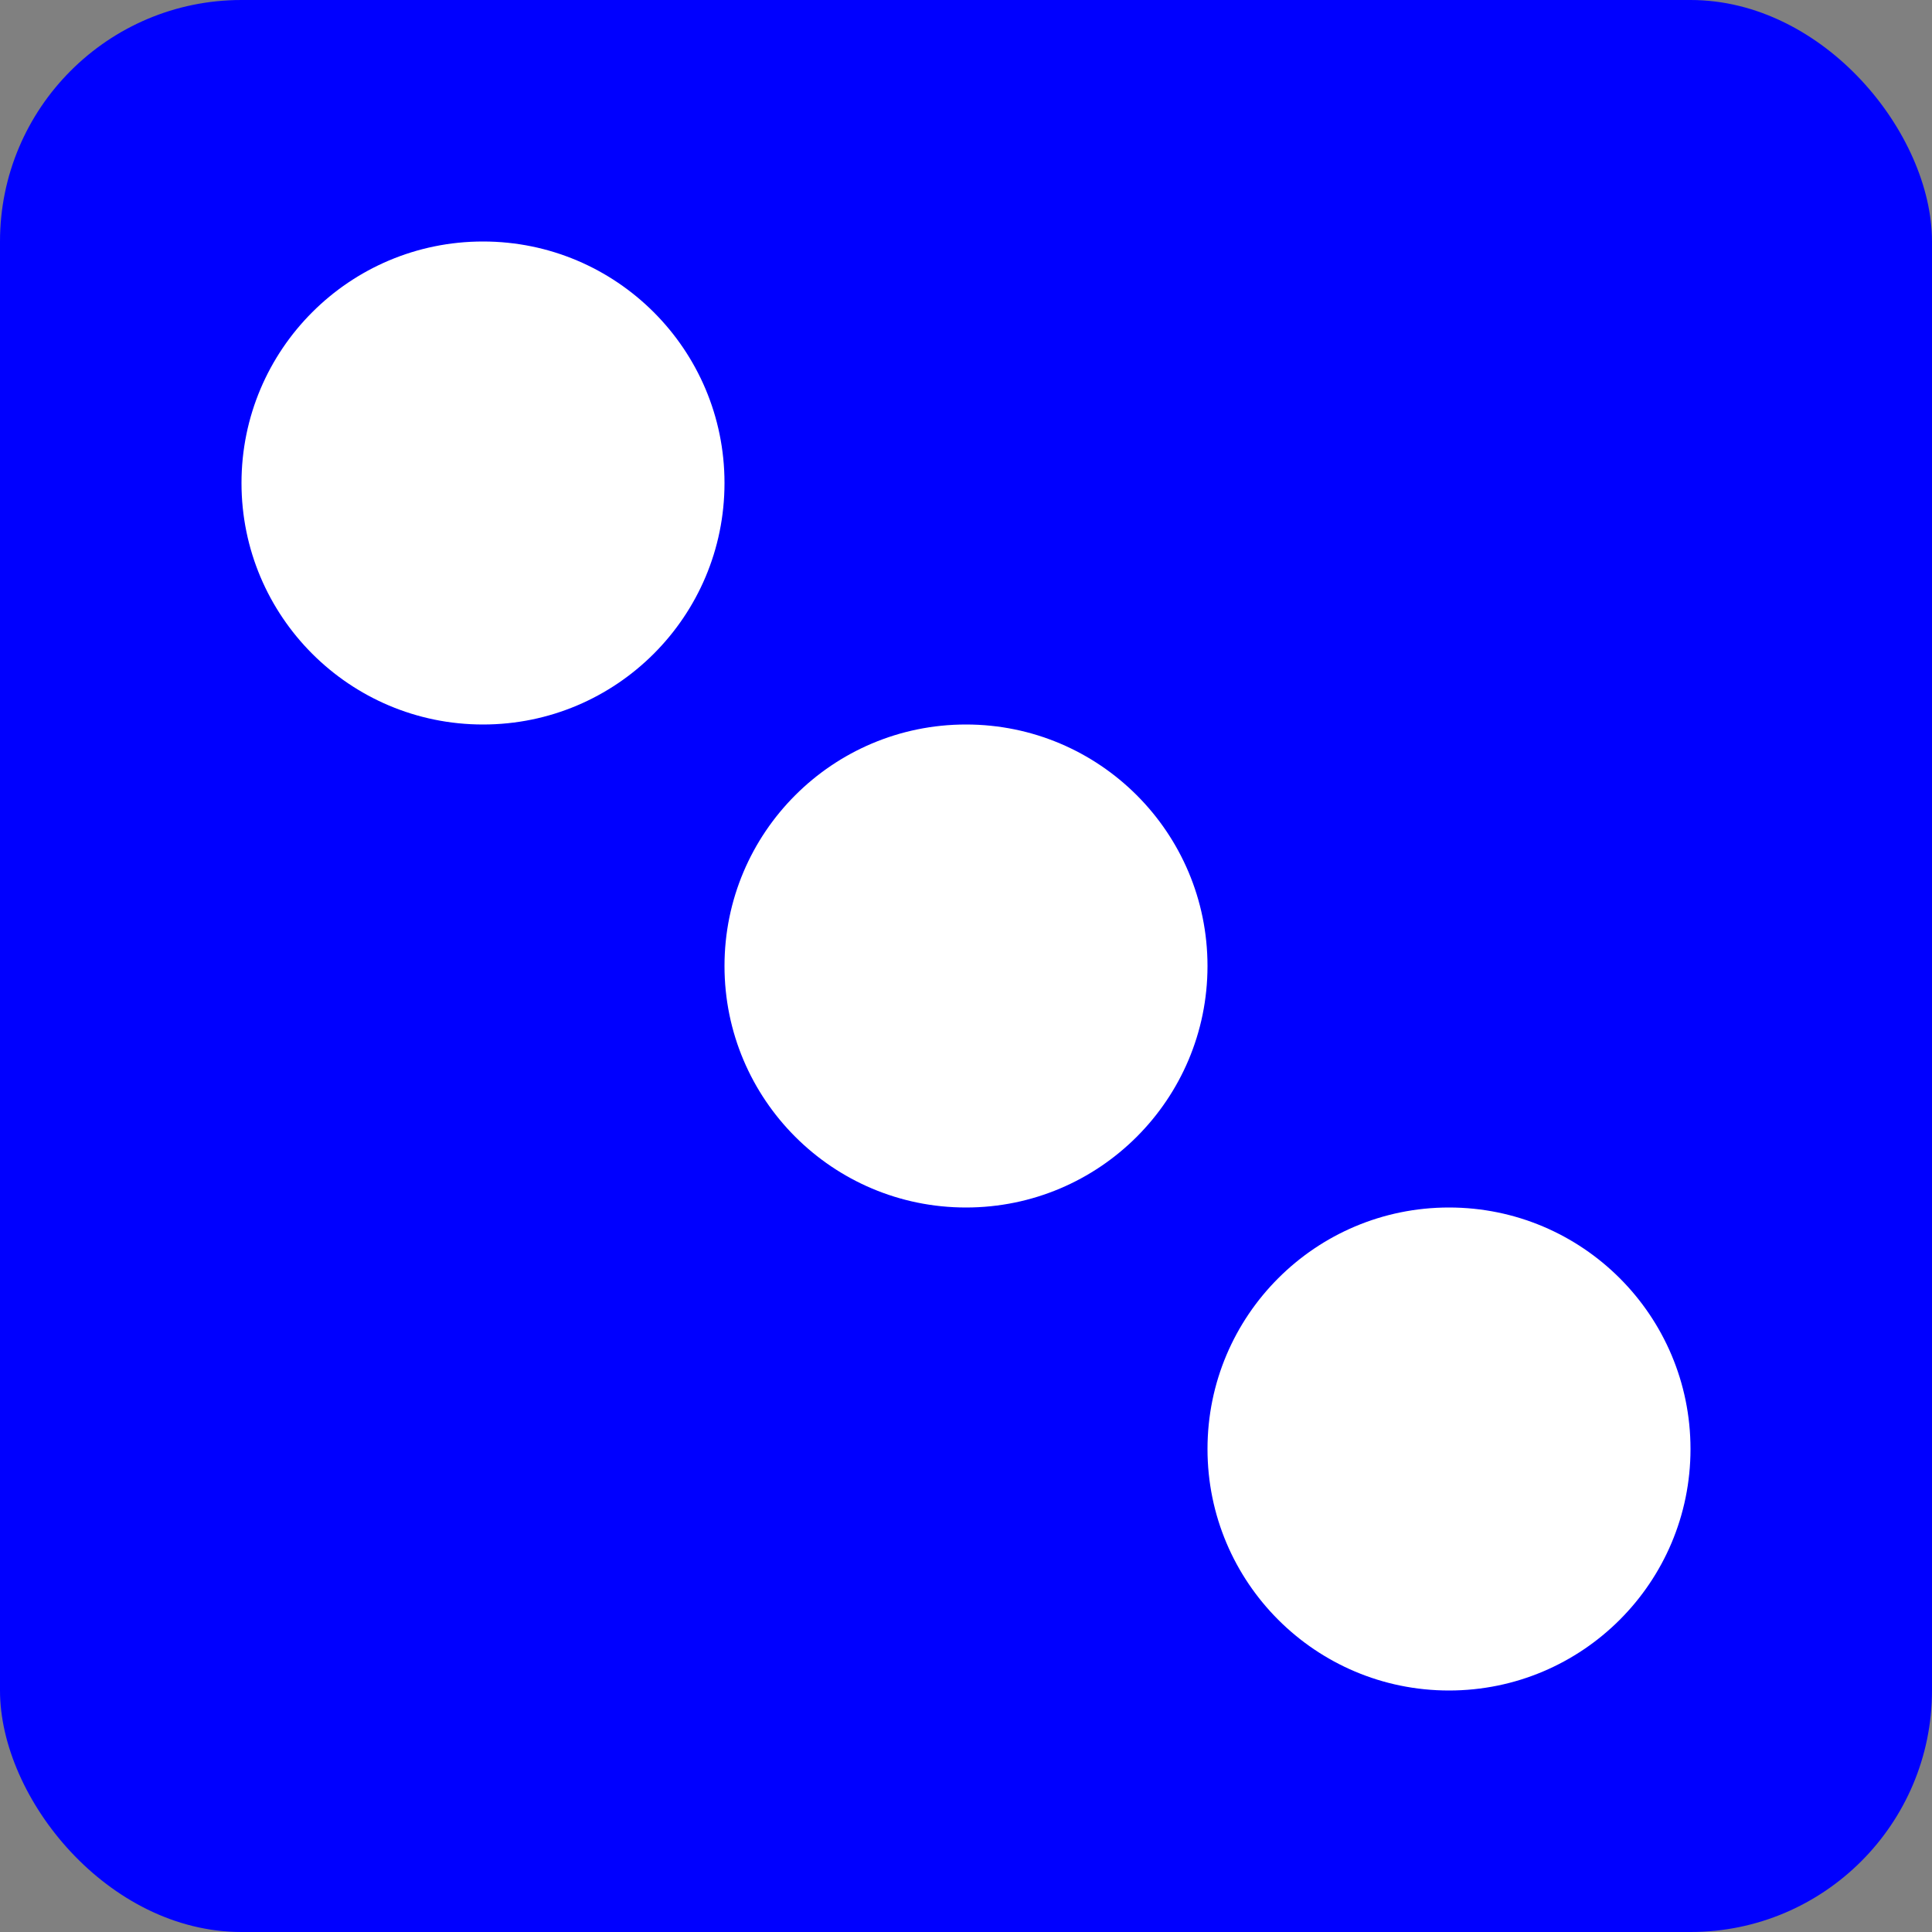 <?xml version="1.0" encoding="UTF-8"?>
<svg width="128" height="128" version="1.1" viewBox="0 0 128 128" xmlns="http://www.w3.org/2000/svg">
 <rect x="0" y="0" width="128" height="128" fill="#808080" stroke="none"/>
 <rect width="128" height="128" rx="16" ry="16" fill="#00f"/>
 <g fill="#fff">
  <circle cx="64" cy="64" r="16"/>
  <circle cx="32" cy="32" r="16"/>
  <circle cx="96" cy="96" r="16"/>
 </g>
</svg>
